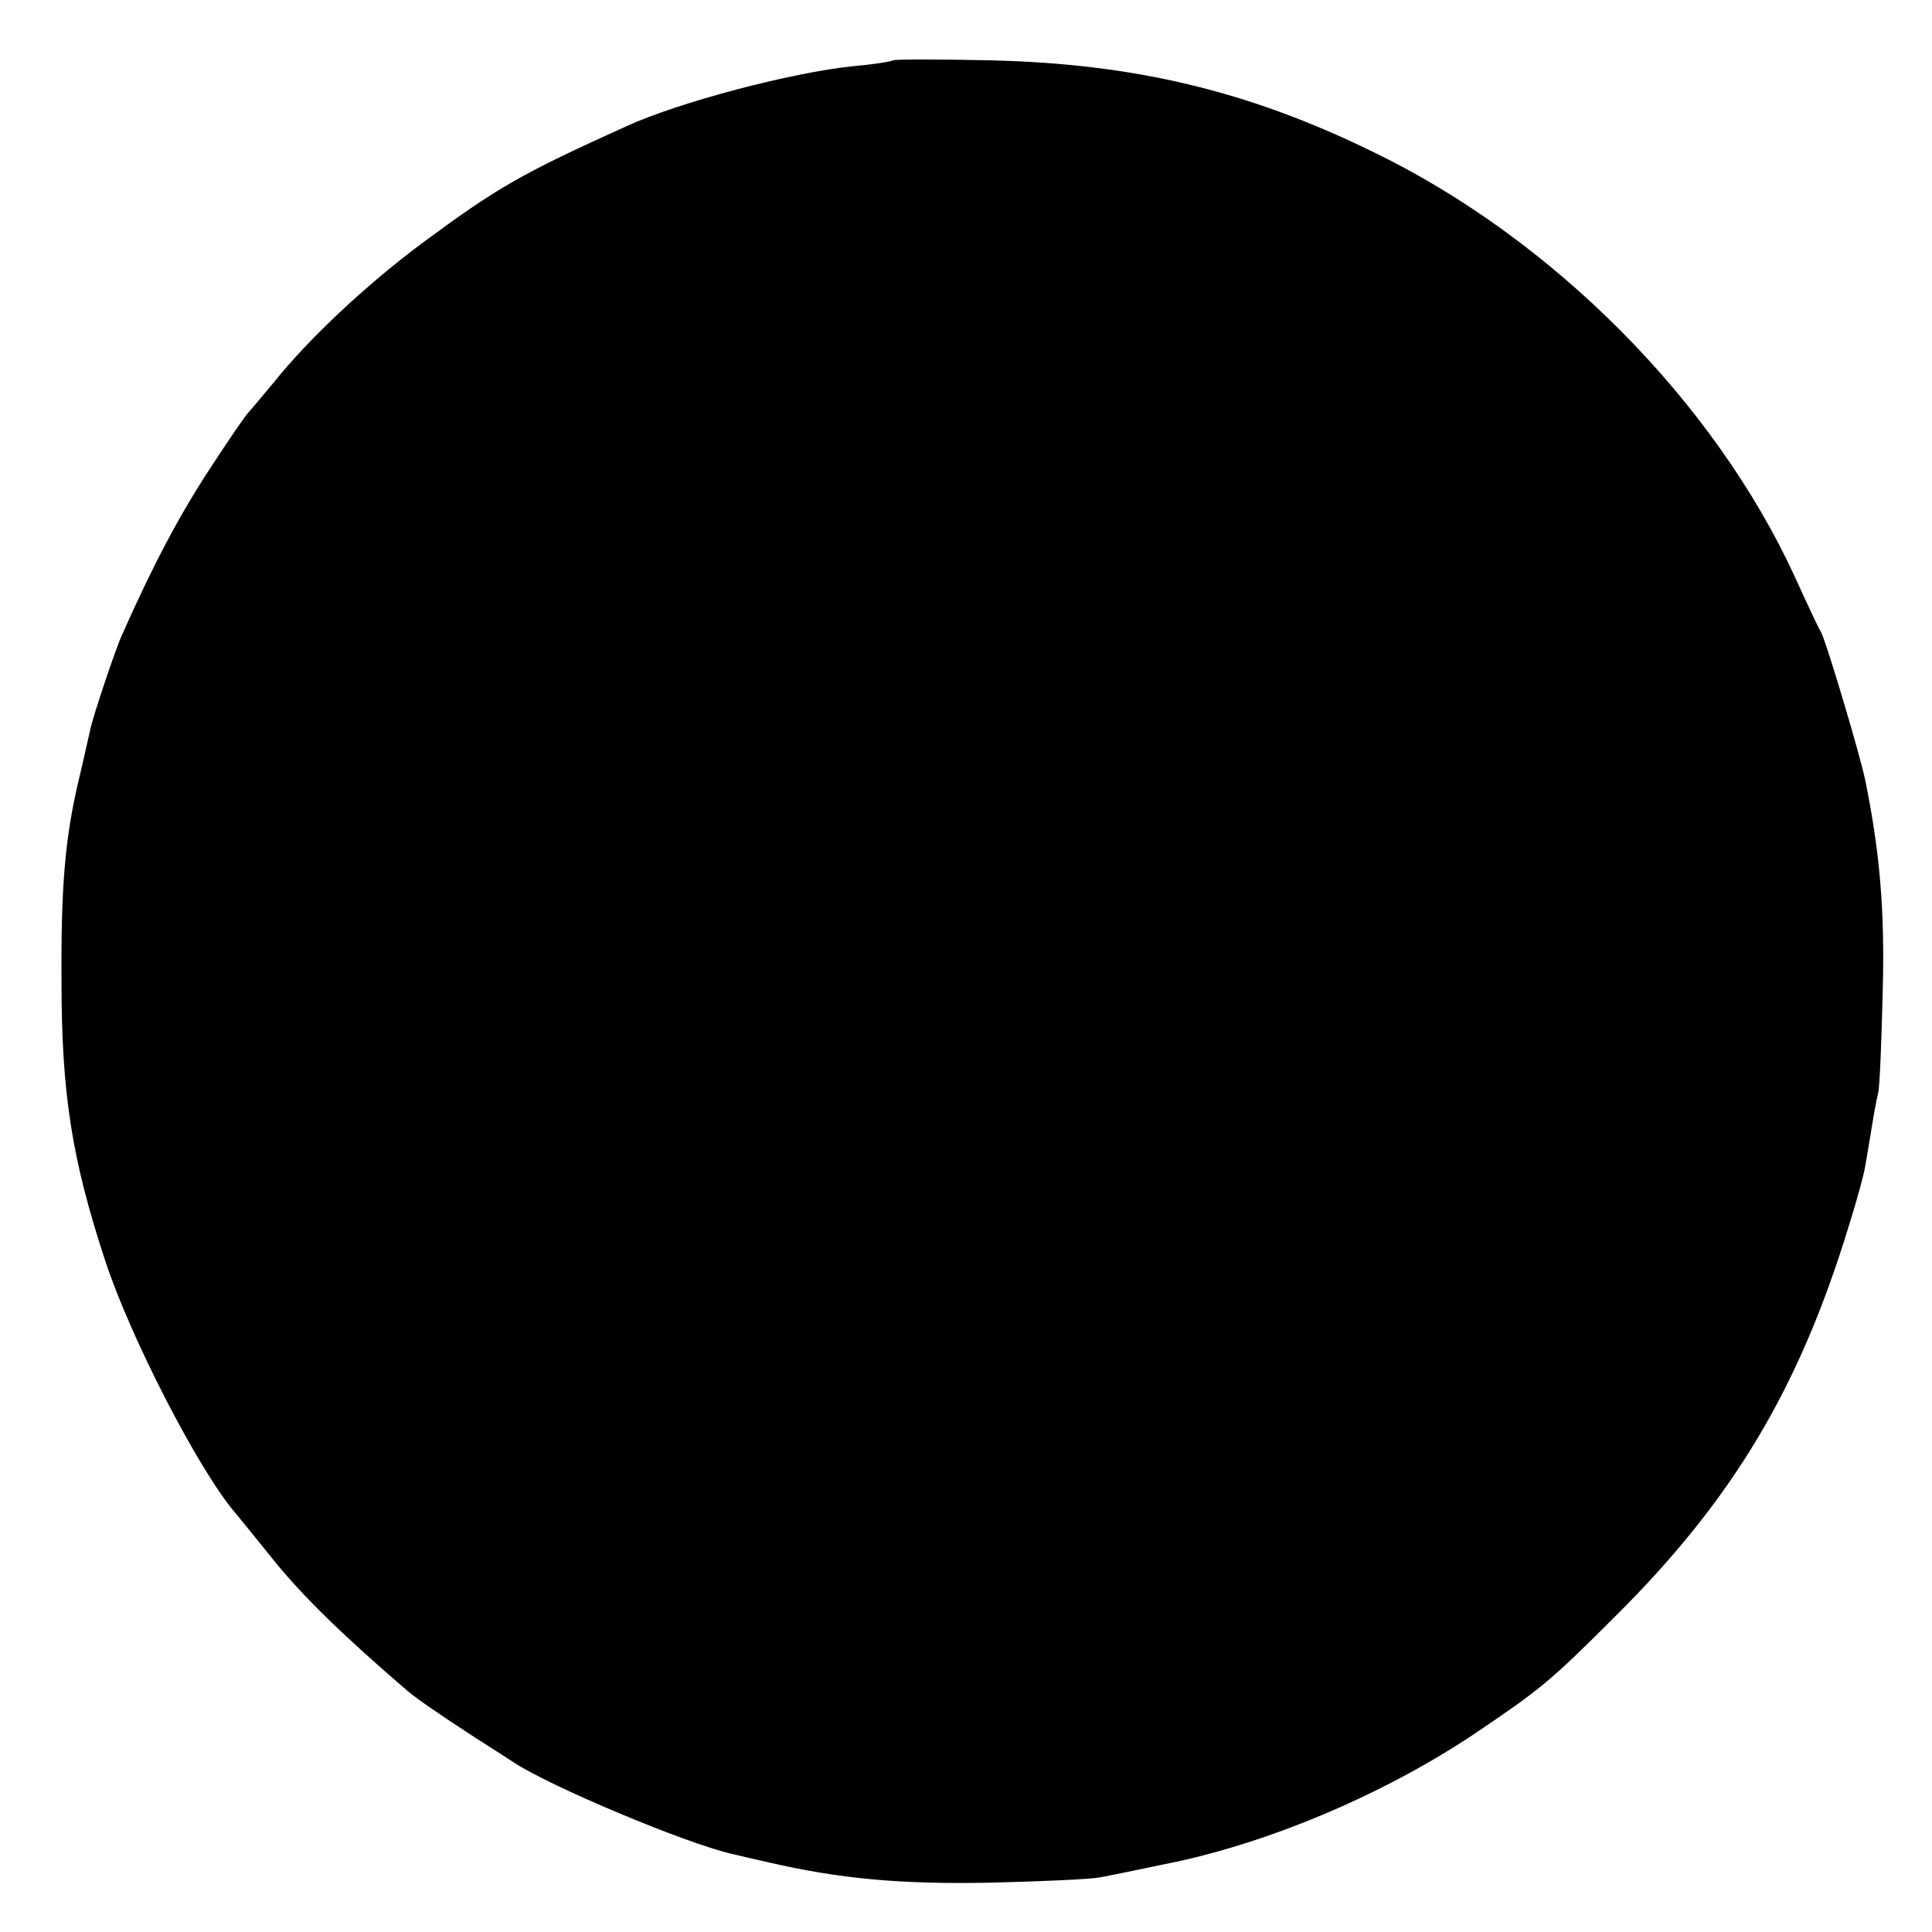 <?xml version="1.0" standalone="no"?>
<!DOCTYPE svg PUBLIC "-//W3C//DTD SVG 20010904//EN"
 "http://www.w3.org/TR/2001/REC-SVG-20010904/DTD/svg10.dtd">
<svg version="1.0" xmlns="http://www.w3.org/2000/svg"
 width="333pt" height="333pt" viewBox="0 0 333 333"
 preserveAspectRatio="xMidYMid meet">
<g transform="translate(0,333) scale(0.1,-0.1)"
fill="#000000" stroke="none">
<path d="M1539 3226 c-2 -2 -33 -7 -68 -10 -107 -11 -300 -62 -390 -103 -184
-83 -225 -107 -356 -204 -96 -72 -193 -163 -253 -238 -21 -25 -40 -48 -43 -51
-4 -3 -34 -47 -68 -99 -51 -78 -97 -164 -151 -286 -11 -24 -51 -143 -55 -165
-2 -8 -10 -46 -19 -83 -24 -101 -31 -186 -30 -347 0 -196 18 -308 75 -482 44
-134 161 -361 224 -435 5 -6 37 -45 69 -85 49 -60 115 -125 229 -223 17 -14
53 -39 113 -78 27 -17 59 -38 70 -45 64 -42 296 -139 374 -157 8 -2 38 -9 65
-15 121 -28 226 -38 380 -35 88 2 174 6 190 9 17 3 65 13 108 22 176 34 379
119 539 226 114 77 130 90 243 203 202 201 316 392 401 670 14 44 26 89 28
100 2 11 7 40 11 65 4 25 9 54 12 65 3 11 6 90 8 175 4 140 -5 242 -30 365 -9
44 -67 238 -76 255 -5 8 -25 51 -45 95 -139 303 -418 584 -729 734 -215 105
-411 151 -656 157 -91 2 -168 2 -170 0z"/>
</g>
</svg>
